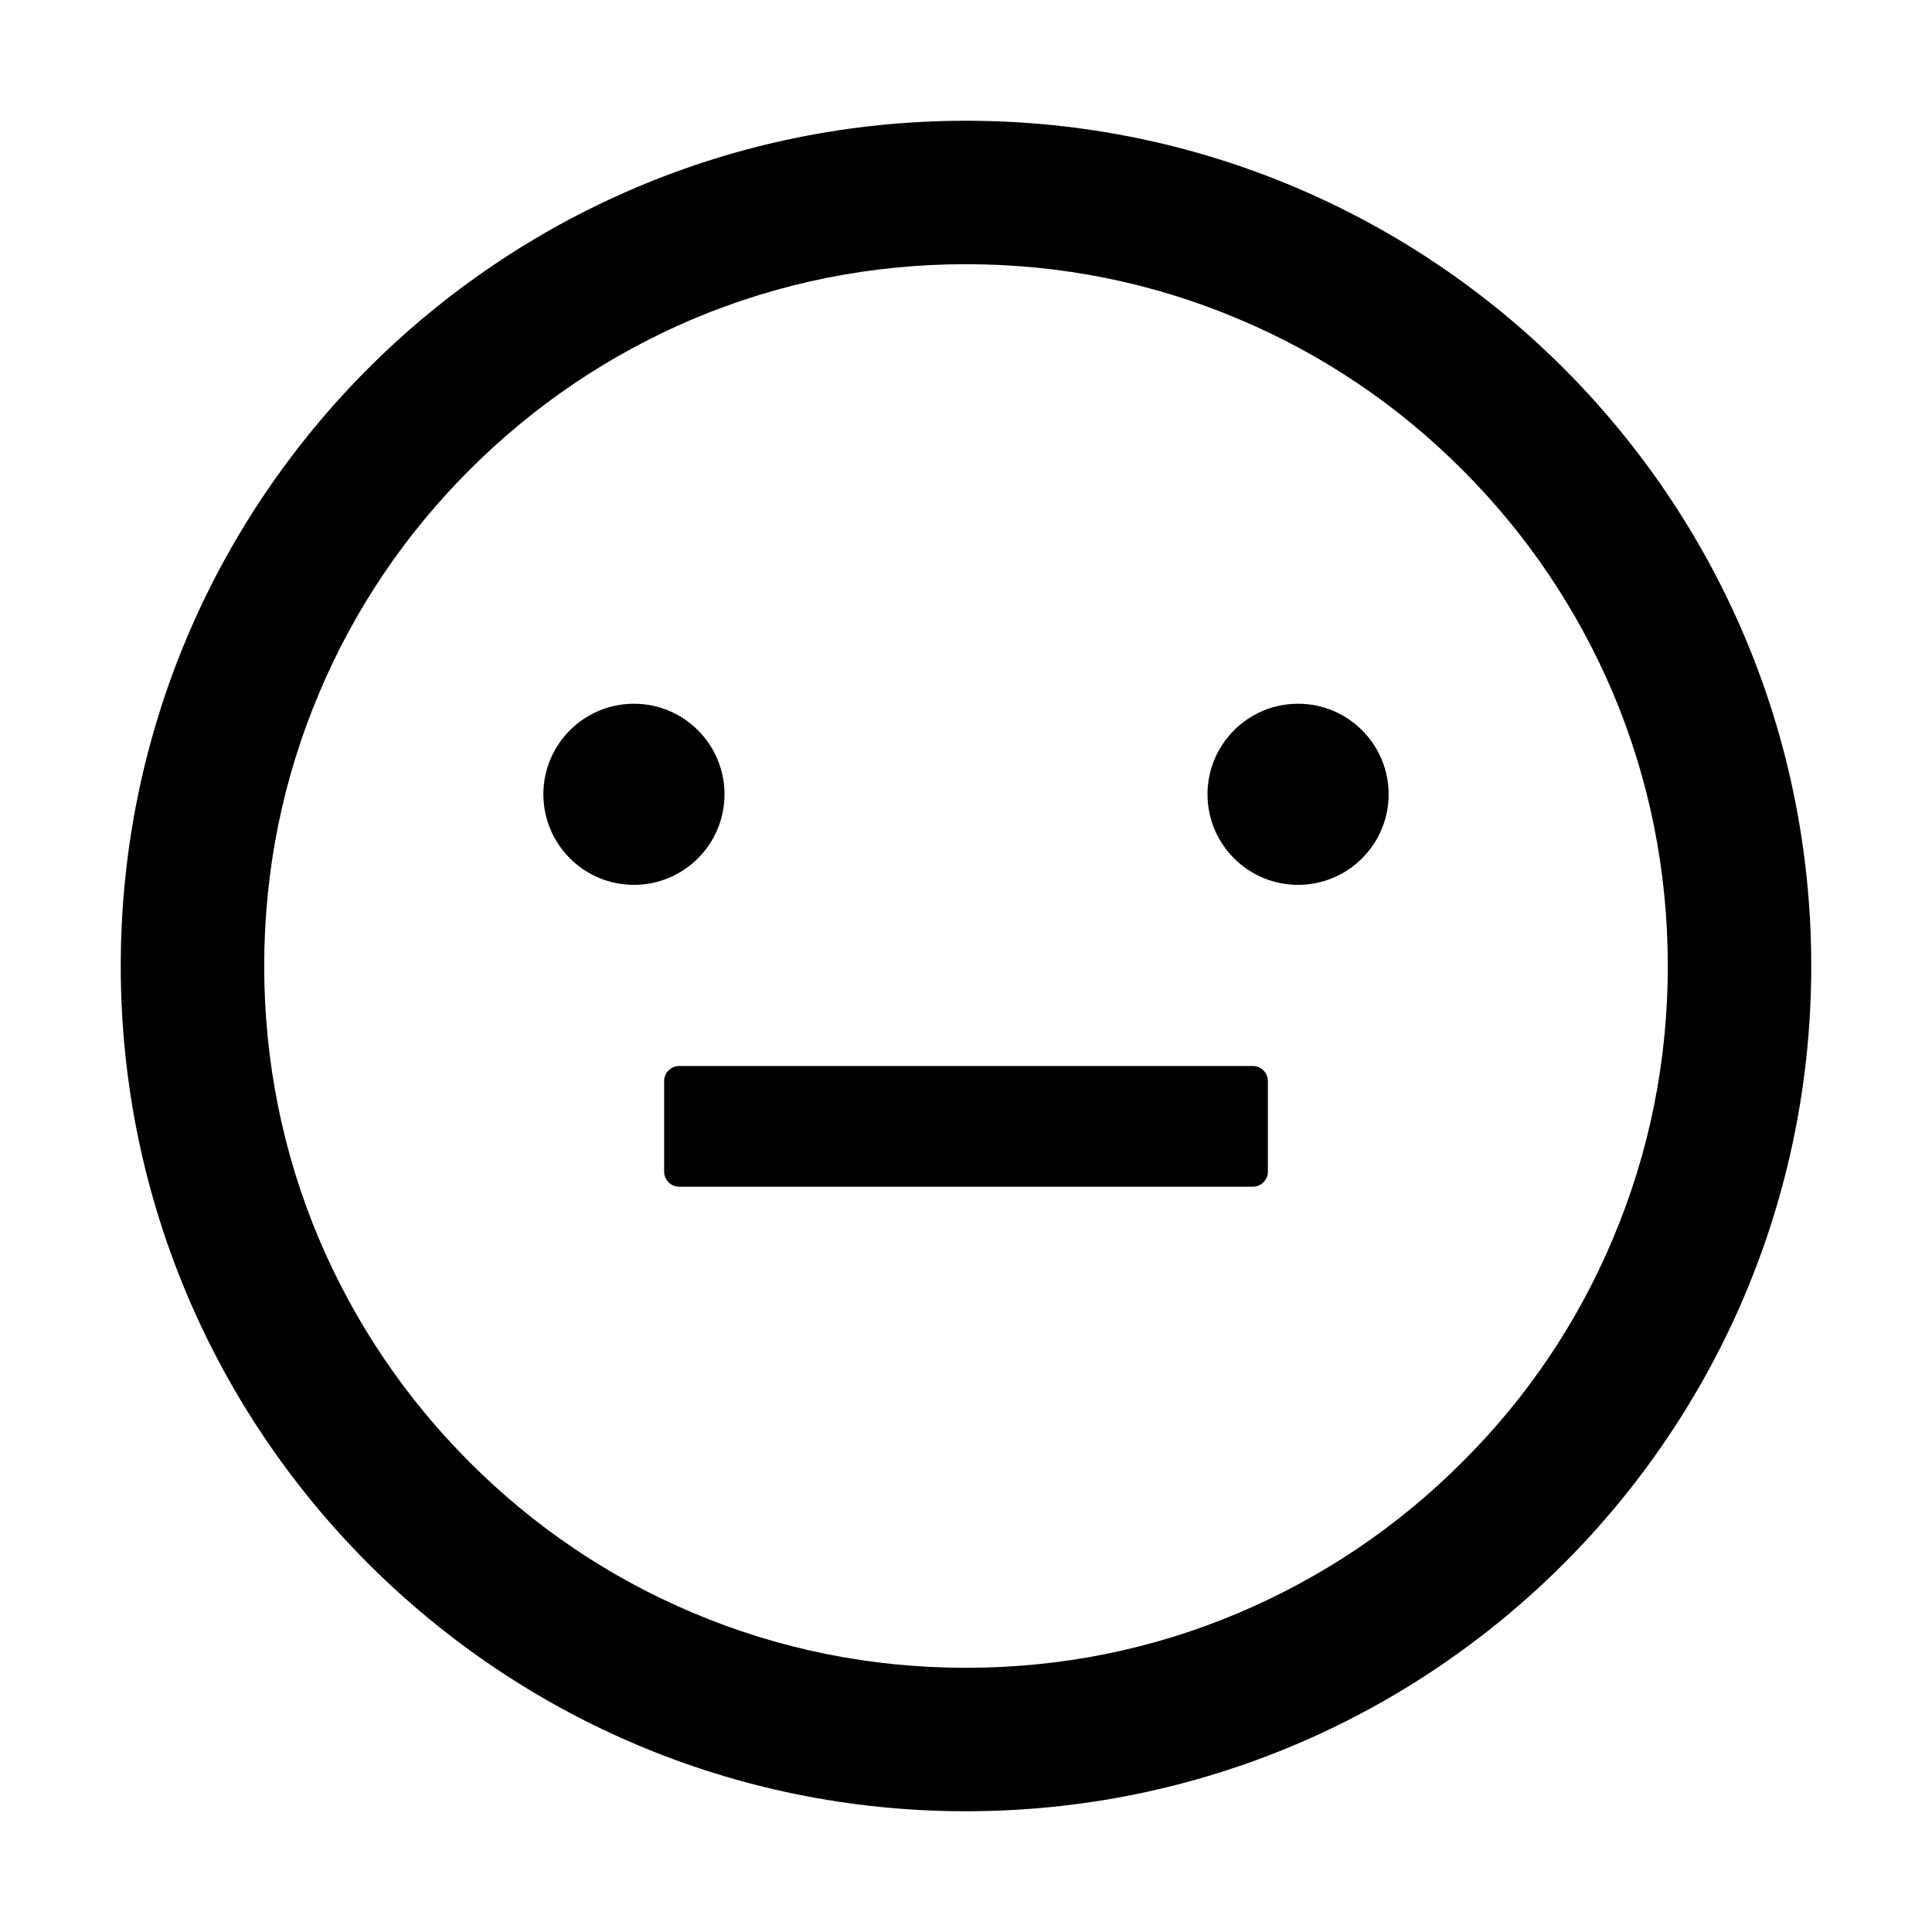 <?xml version="1.0" encoding="UTF-8"?>
<svg width="16px" height="16px" viewBox="0 0 16 16" version="1.1" xmlns="http://www.w3.org/2000/svg" xmlns:xlink="http://www.w3.org/1999/xlink">
    <title>p-meh</title>
    <g id="页面-1" stroke="none" stroke-width="1" fill="none" fill-rule="evenodd">
        <g id="画板" transform="translate(-303, -1057)" fill="#000000" fill-rule="nonzero">
            <g id="p-meh" transform="translate(303, 1057)">
                <rect id="矩形" opacity="0" x="0" y="0" width="16" height="16"></rect>
                <path d="M4.5,6.578 C4.5,6.992 4.836,7.328 5.25,7.328 C5.664,7.328 6,6.992 6,6.578 C6,6.164 5.664,5.828 5.25,5.828 C4.836,5.828 4.5,6.164 4.5,6.578 L4.5,6.578 Z M10,6.578 C10,6.992 10.336,7.328 10.75,7.328 C11.164,7.328 11.5,6.992 11.5,6.578 C11.5,6.164 11.164,5.828 10.75,5.828 C10.336,5.828 10,6.164 10,6.578 L10,6.578 Z M8,1 C4.134,1 1,4.134 1,8 C1,11.866 4.134,15 8,15 C11.866,15 15,11.866 15,8 C15,4.134 11.866,1 8,1 Z M12.109,12.109 C11.575,12.644 10.953,13.062 10.261,13.356 C9.547,13.659 8.786,13.812 8,13.812 C7.214,13.812 6.453,13.659 5.737,13.356 C5.045,13.064 4.423,12.644 3.889,12.109 C3.355,11.575 2.936,10.953 2.642,10.261 C2.341,9.547 2.188,8.786 2.188,8 C2.188,7.214 2.341,6.453 2.644,5.737 C2.936,5.045 3.356,4.423 3.891,3.889 C4.425,3.355 5.047,2.936 5.739,2.642 C6.453,2.341 7.214,2.188 8,2.188 C8.786,2.188 9.547,2.341 10.262,2.644 C10.955,2.936 11.577,3.356 12.111,3.891 C12.645,4.425 13.064,5.047 13.358,5.739 C13.659,6.453 13.812,7.214 13.812,8 C13.812,8.786 13.659,9.547 13.356,10.262 C13.064,10.955 12.644,11.577 12.109,12.109 Z M10.375,8.828 L5.625,8.828 C5.556,8.828 5.5,8.884 5.5,8.953 L5.5,9.703 C5.5,9.772 5.556,9.828 5.625,9.828 L10.375,9.828 C10.444,9.828 10.5,9.772 10.5,9.703 L10.5,8.953 C10.5,8.884 10.444,8.828 10.375,8.828 Z" id="形状"></path>
            </g>
        </g>
    </g>
</svg>
